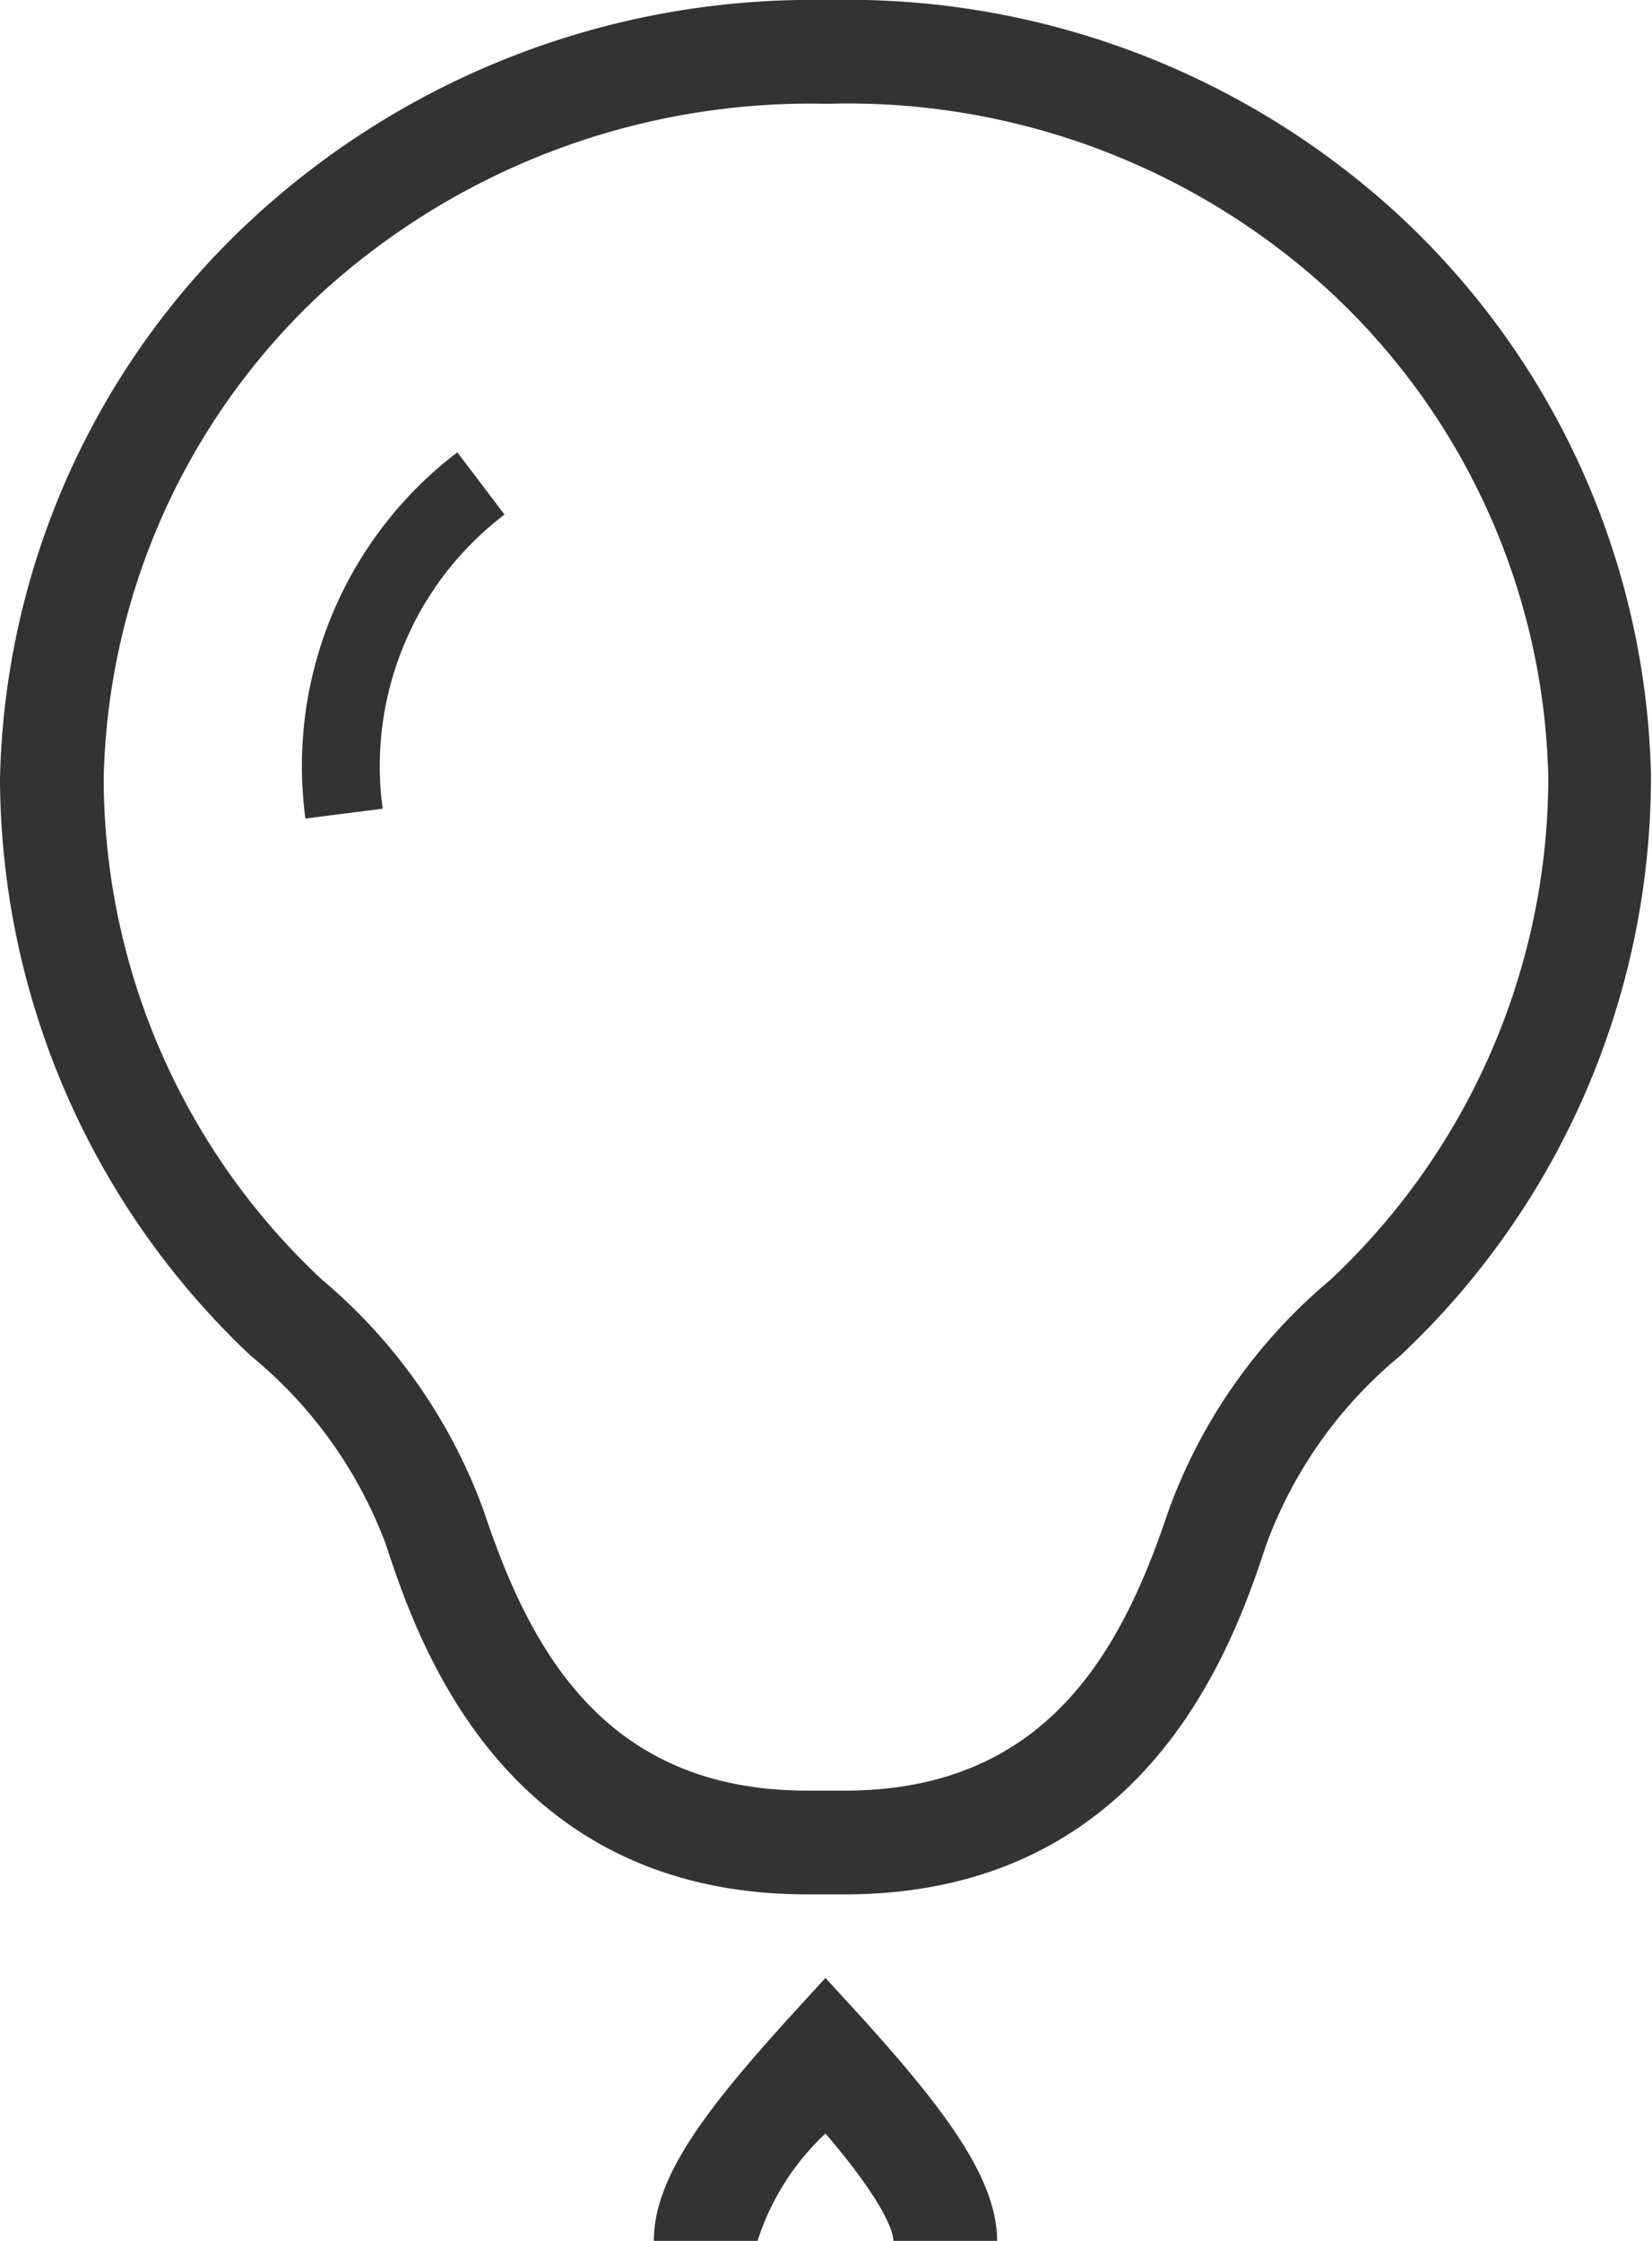 <svg xmlns="http://www.w3.org/2000/svg" viewBox="0 0 31.86 43.2"><defs><style>.cls-1{fill:#333;}</style></defs><g id="Layer_2" data-name="Layer 2"><g id="Design"><path class="cls-1" d="M27,4.17A15.69,15.69,0,0,0,16,0h-.09a15.9,15.9,0,0,0-11,4.18A15.14,15.14,0,0,0,0,15,15.34,15.34,0,0,0,4.84,26.14a8.56,8.56,0,0,1,2.6,3.63c.61,1.85,2.25,6.75,8.13,6.75h.72c5.88,0,7.52-4.9,8.13-6.74A8.53,8.53,0,0,1,27,26.14a15.3,15.3,0,0,0,4.84-11.2A15.17,15.17,0,0,0,27,4.17ZM25.65,24.68a10.45,10.45,0,0,0-3.12,4.46c-.89,2.66-2.33,5.38-6.24,5.38h-.72c-3.91,0-5.35-2.72-6.24-5.39a10.49,10.49,0,0,0-3.12-4.46A13.24,13.24,0,0,1,2,15,13.17,13.17,0,0,1,6.21,5.64,14,14,0,0,1,15.89,2H16a13.73,13.73,0,0,1,9.66,3.63A13.17,13.17,0,0,1,29.86,15,13.29,13.29,0,0,1,25.65,24.68Z"/><path class="cls-1" d="M15.92,38.13l-.74.81c-1.62,1.79-2.57,3.06-2.57,4.26h2a4.86,4.86,0,0,1,1.31-2.07C17,42.39,17.23,43,17.23,43.2h2c0-1.19-1-2.52-2.57-4.26Z"/><path class="cls-1" d="M5.89,15.78l1.49-.19A6.09,6.09,0,0,1,9.73,9.92l-.91-1.2A7.6,7.6,0,0,0,5.89,15.78Z"/></g></g></svg>